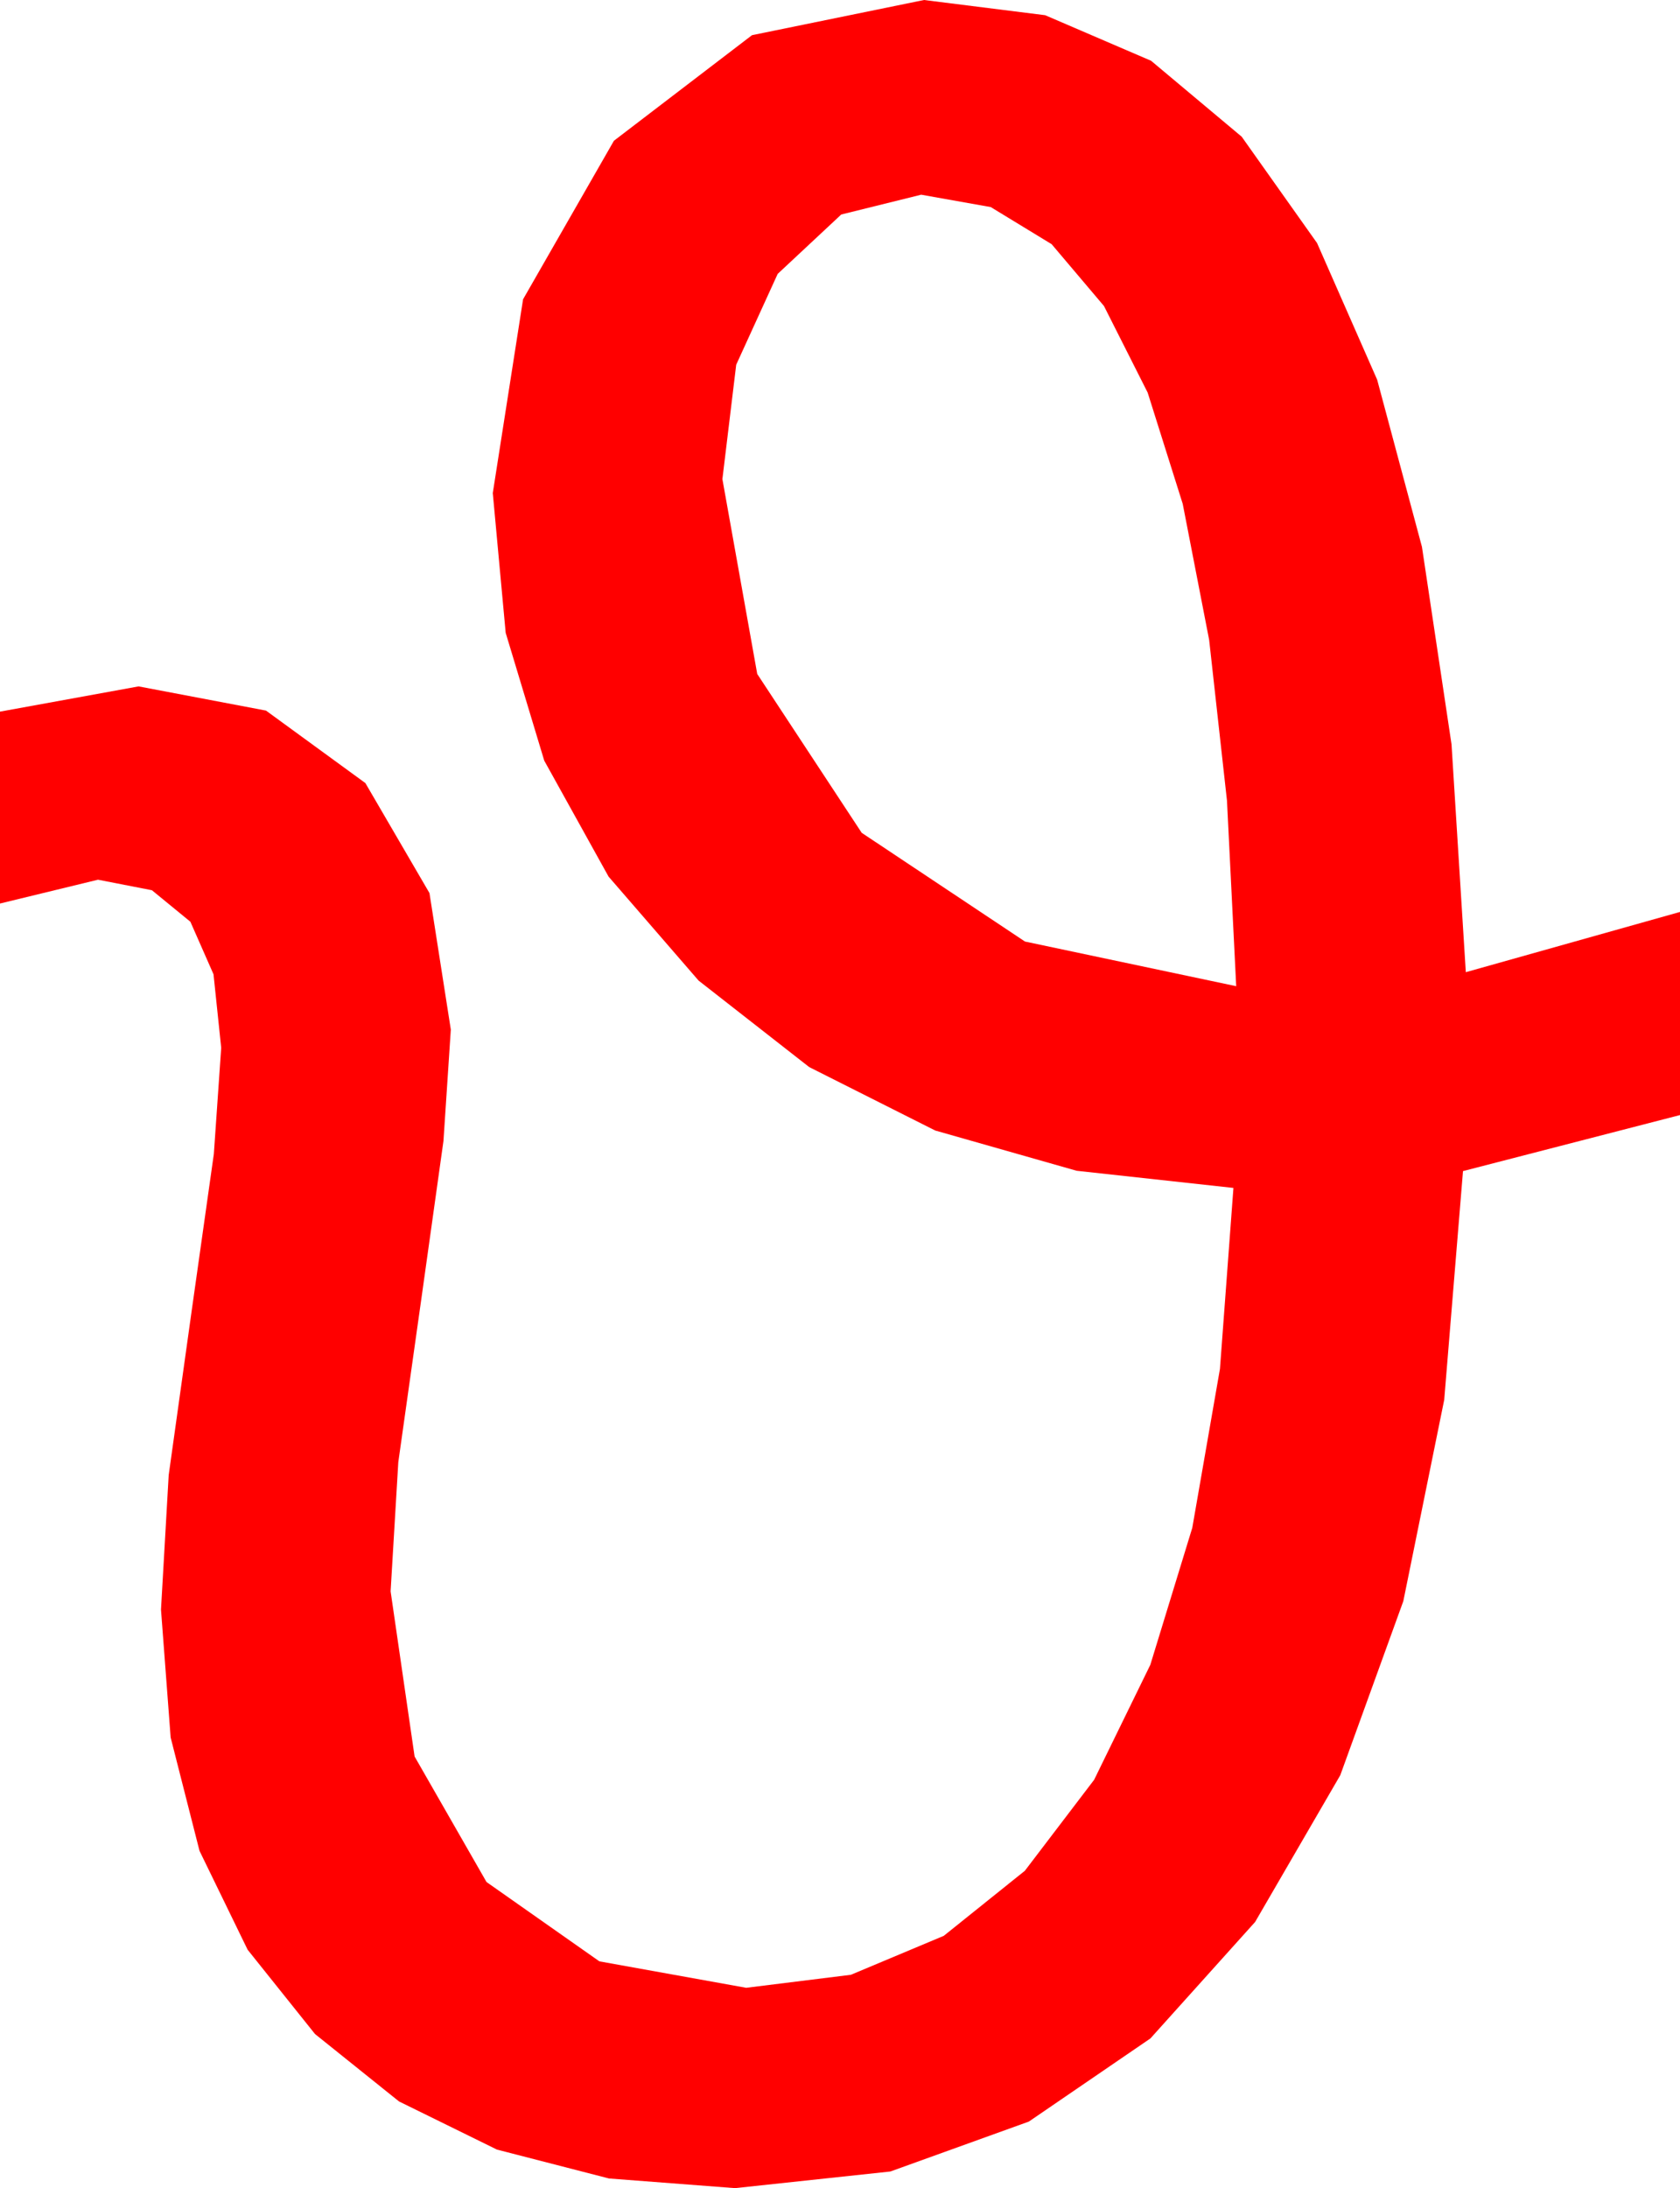 <?xml version="1.0" encoding="utf-8"?>
<!DOCTYPE svg PUBLIC "-//W3C//DTD SVG 1.1//EN" "http://www.w3.org/Graphics/SVG/1.1/DTD/svg11.dtd">
<svg width="35.156" height="45.762" xmlns="http://www.w3.org/2000/svg" xmlns:xlink="http://www.w3.org/1999/xlink" xmlns:xml="http://www.w3.org/XML/1998/namespace" version="1.1">
  <g>
    <g>
      <path style="fill:#FF0000;fill-opacity:1" d="M19.277,4.072L17.604,4.486 16.274,5.728 15.406,7.628 15.117,10.02 15.846,14.095 18.032,17.417 21.449,19.691 25.869,20.625 25.676,16.745 25.303,13.383 24.75,10.538 24.016,8.21 23.102,6.4 22.007,5.107 20.733,4.331 19.277,4.072z M19.336,0L21.871,0.318 24.088,1.271 25.984,2.859 27.561,5.083 28.819,7.942 29.756,11.437 30.375,15.567 30.674,20.332 35.156,19.072 35.156,23.32 30.615,24.492 30.222,29.275 29.366,33.486 28.047,37.126 26.265,40.195 24.074,42.631 21.53,44.37 18.632,45.414 15.381,45.762 12.744,45.56 10.4,44.956 8.35,43.949 6.592,42.539 5.182,40.776 4.175,38.708 3.571,36.337 3.369,33.662 3.53,30.85 4.014,27.393 4.475,24.133 4.629,21.914 4.468,20.376 3.984,19.277 3.179,18.618 2.051,18.398 0,18.896 0,14.883 2.9,14.355 5.566,14.861 7.646,16.377 8.987,18.677 9.434,21.533 9.28,23.862 8.818,27.158 8.335,30.579 8.174,33.281 8.676,36.735 10.181,39.36 12.543,41.019 15.615,41.572 17.806,41.3 19.75,40.485 21.446,39.125 22.896,37.222 24.072,34.817 24.95,31.952 25.529,28.628 25.811,24.844 22.529,24.485 19.57,23.643 16.934,22.317 14.619,20.508 12.735,18.333 11.389,15.908 10.582,13.235 10.312,10.312 10.946,6.259 12.847,2.944 15.736,0.736 19.336,0z" />
    </g>
  </g>
</svg>